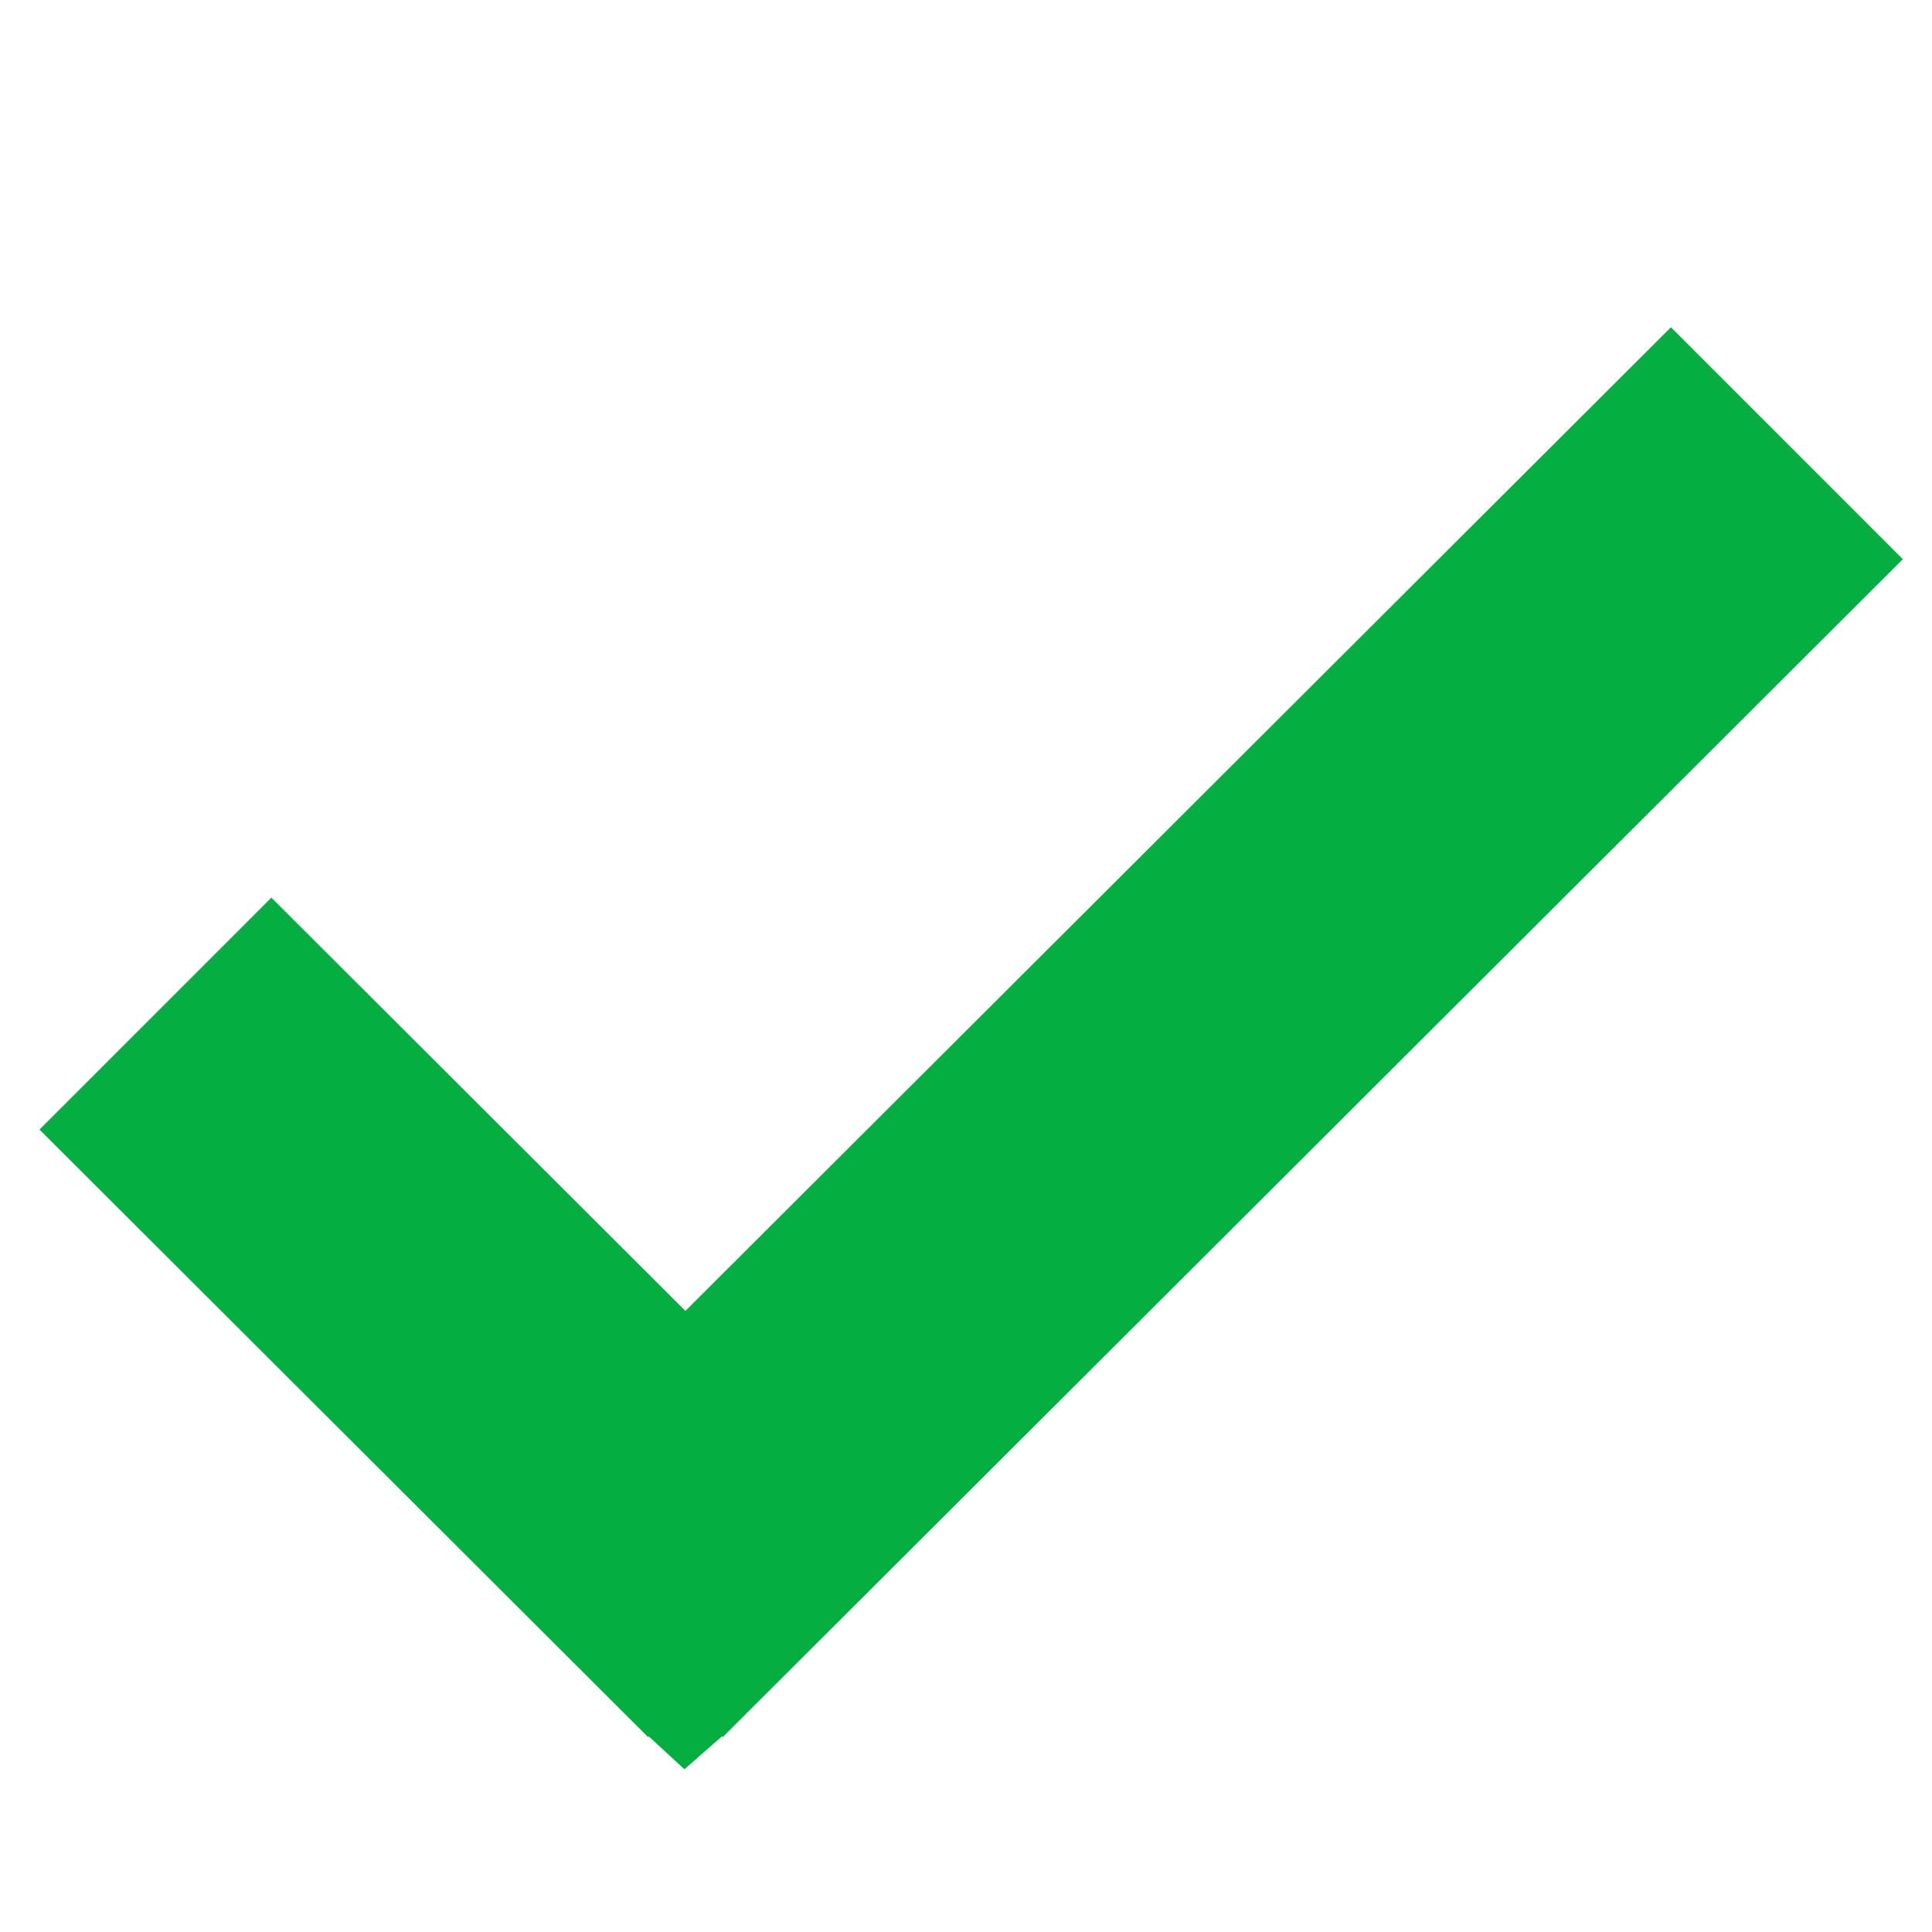 <?xml version="1.0" encoding="utf-8"?>
<!-- Generator: Adobe Illustrator 15.1.0, SVG Export Plug-In . SVG Version: 6.00 Build 0)  -->
<!DOCTYPE svg PUBLIC "-//W3C//DTD SVG 1.1//EN" "http://www.w3.org/Graphics/SVG/1.1/DTD/svg11.dtd">
<svg version="1.1" id="Layer_1" xmlns="http://www.w3.org/2000/svg" xmlns:xlink="http://www.w3.org/1999/xlink" x="0px" y="0px"
	 width="64px" height="64px" viewBox="0 0 64 64" enable-background="new 0 0 64 64" xml:space="preserve">
<title></title>
<g>
	<title>background</title>
	<rect id="canvas_background" x="-0.167" y="1.963" fill="none" width="552.667" height="381.739"/>
</g>
<g>
	<title>Layer 1</title>
	<path id="_Compound_Path_" fill="#04AE40" stroke="#04AE40" stroke-width="3.5" stroke-miterlimit="10" d="M22.705,56.305
		L3.784,37.418l5.207-5.208l13.714,13.688l32.646-32.583l5.207,5.208L22.705,56.305"/>
</g>
<path fill="#04AE40" stroke="#04AE40" stroke-width="2" stroke-miterlimit="10" d="M20.211,58.267"/>
<polygon fill="#04AE40" points="23.938,57.5 22.672,58.609 21.469,57.5 22.656,55.406 "/>
</svg>

